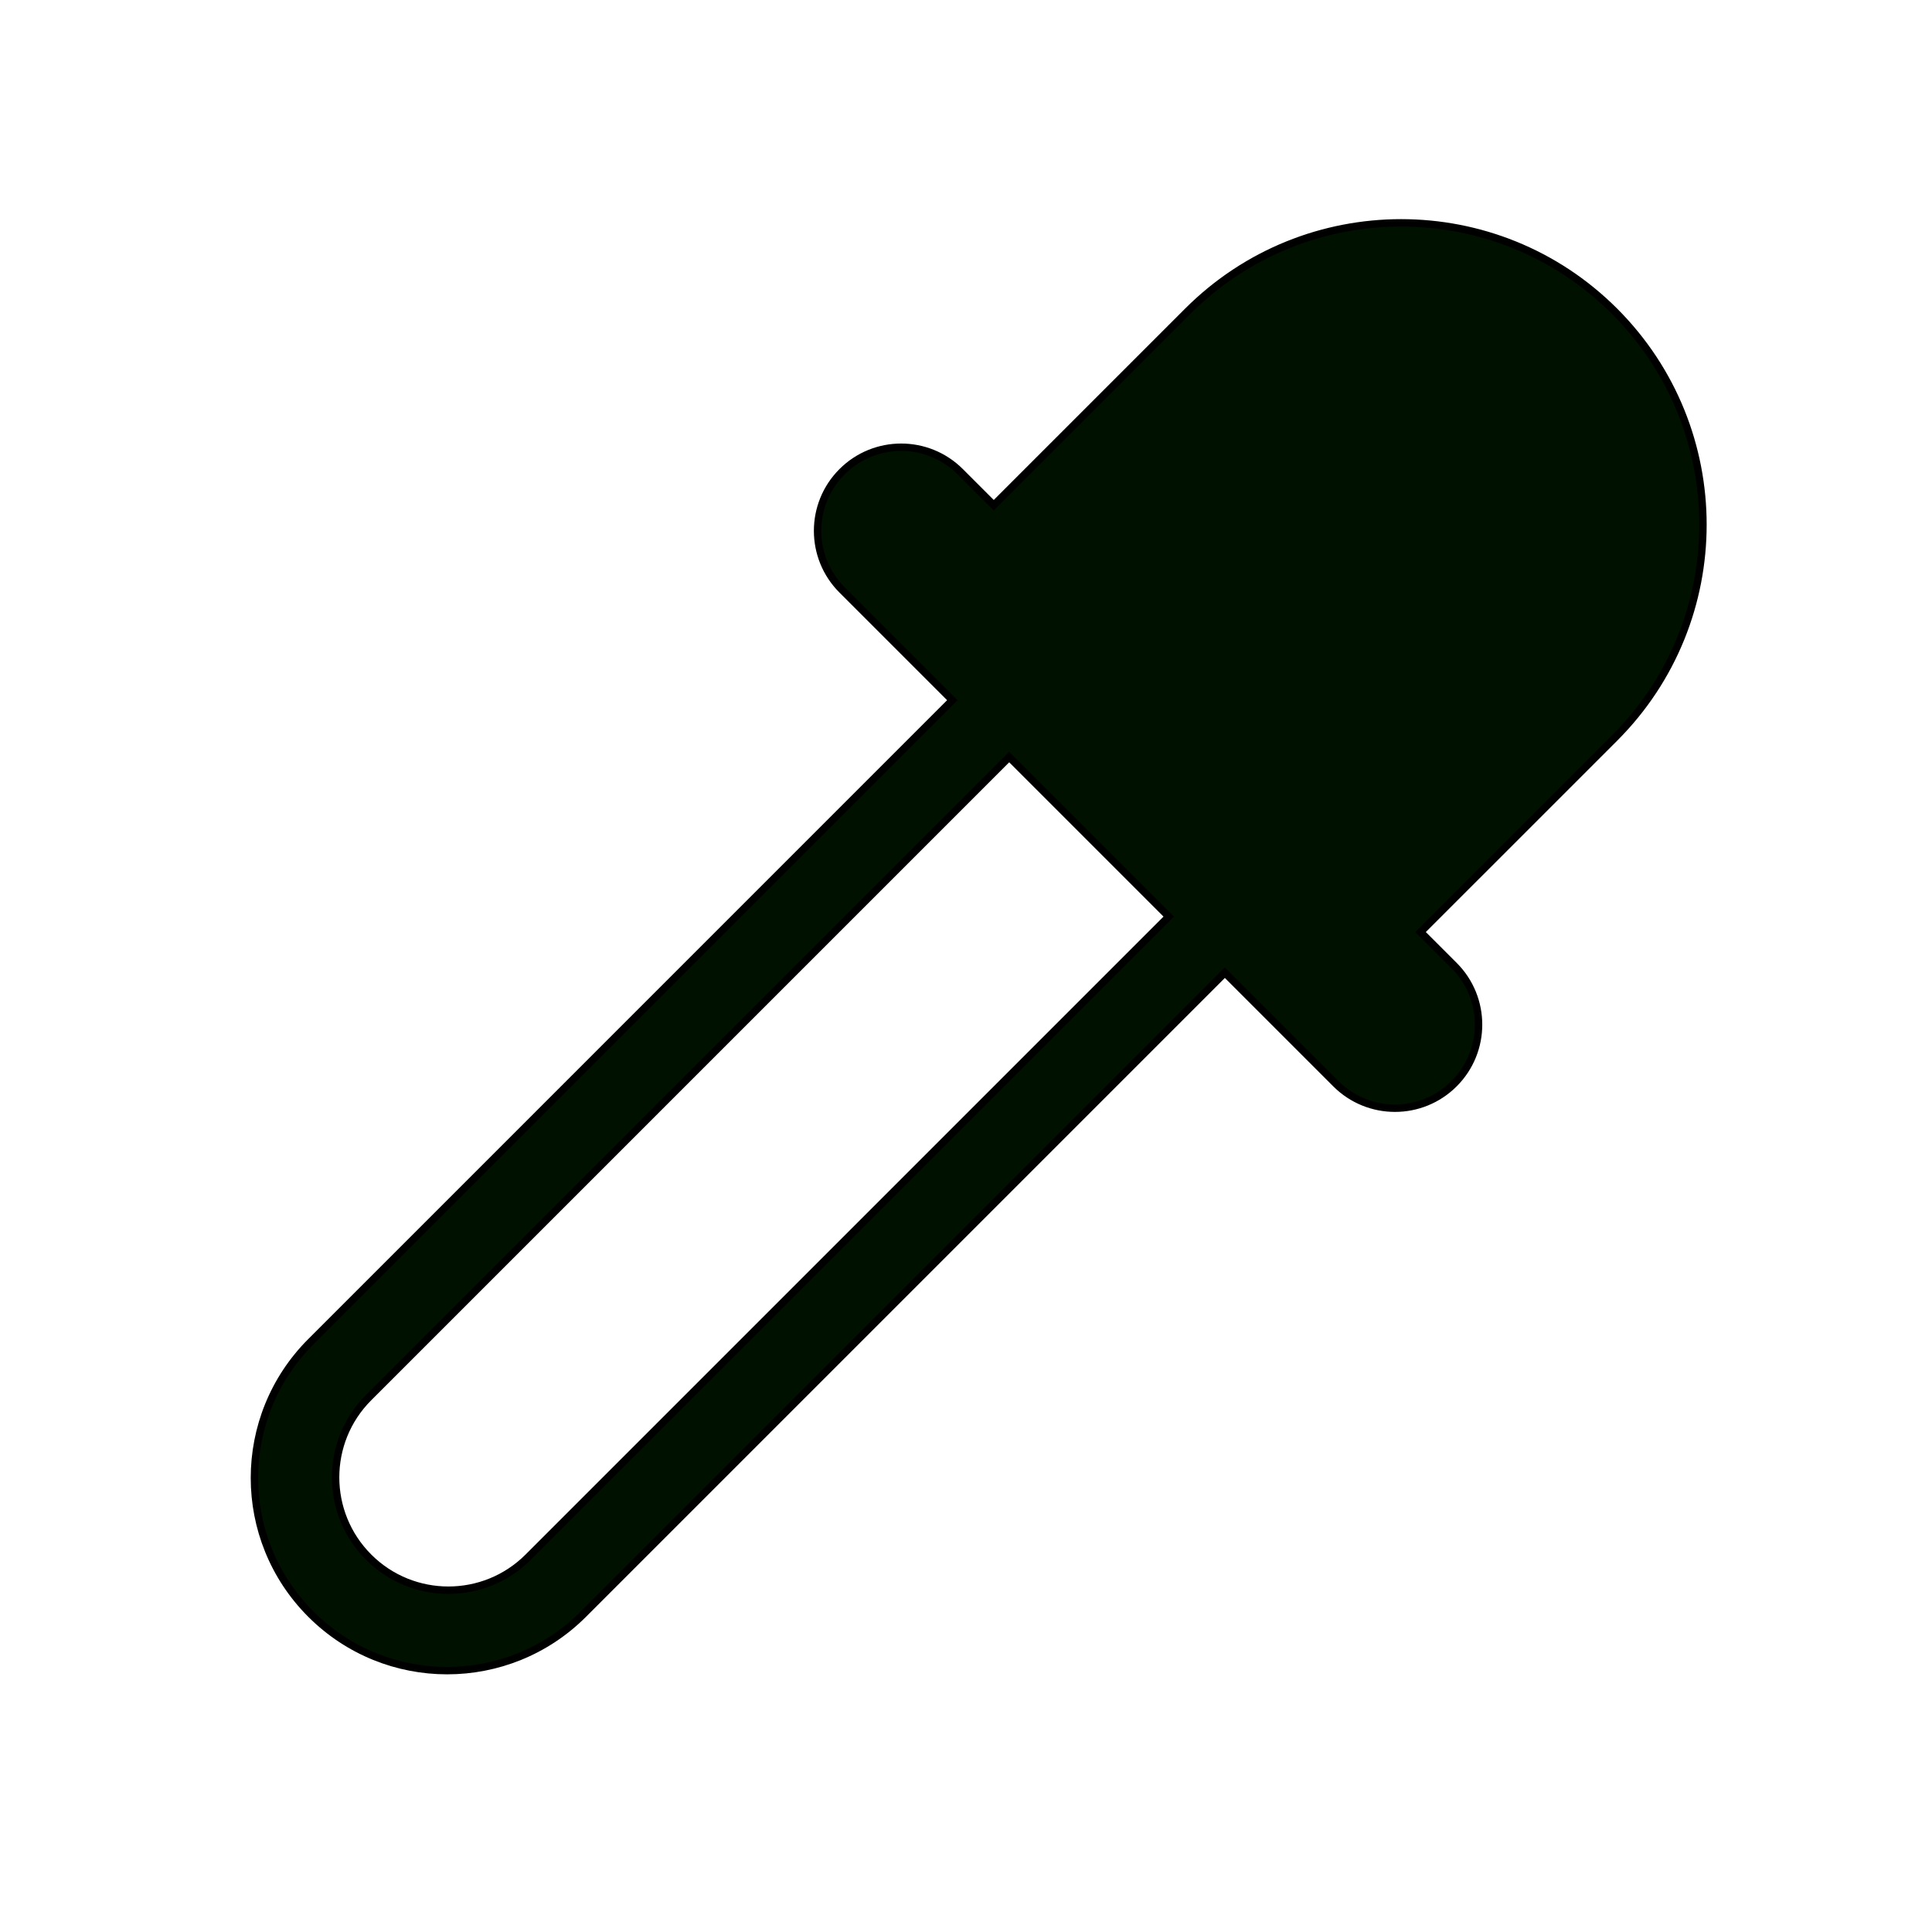 <svg width="261" height="261" viewBox="0 0 261 261" fill="none" xmlns="http://www.w3.org/2000/svg">
<path d="M192.266 125.558L191.913 125.912L192.266 126.265L196.436 130.434C200.846 134.844 200.846 141.994 196.436 146.404C192.026 150.814 184.876 150.814 180.466 146.404L165.824 131.762L165.47 131.409L165.117 131.762L78.813 218.066C68.646 228.233 52.163 228.233 41.997 218.066C31.83 207.9 31.83 191.416 41.997 181.25L128.3 94.946L128.654 94.593L128.3 94.239L113.757 79.696C109.347 75.286 109.347 68.136 113.757 63.726C118.167 59.316 125.317 59.316 129.727 63.726L133.897 67.895L134.25 68.249L134.604 67.895L160.453 42.046C176.376 26.123 202.193 26.123 218.116 42.046C234.039 57.969 234.039 83.786 218.116 99.709L192.266 125.558ZM157.535 124.181L157.888 123.827L157.535 123.473L136.688 102.627L136.335 102.274L135.981 102.627L49.802 188.807C43.85 194.758 43.85 204.408 49.802 210.36C55.754 216.312 65.403 216.312 71.355 210.36L157.535 124.181Z" fill="#001100" stroke="#010000"/>
</svg>
